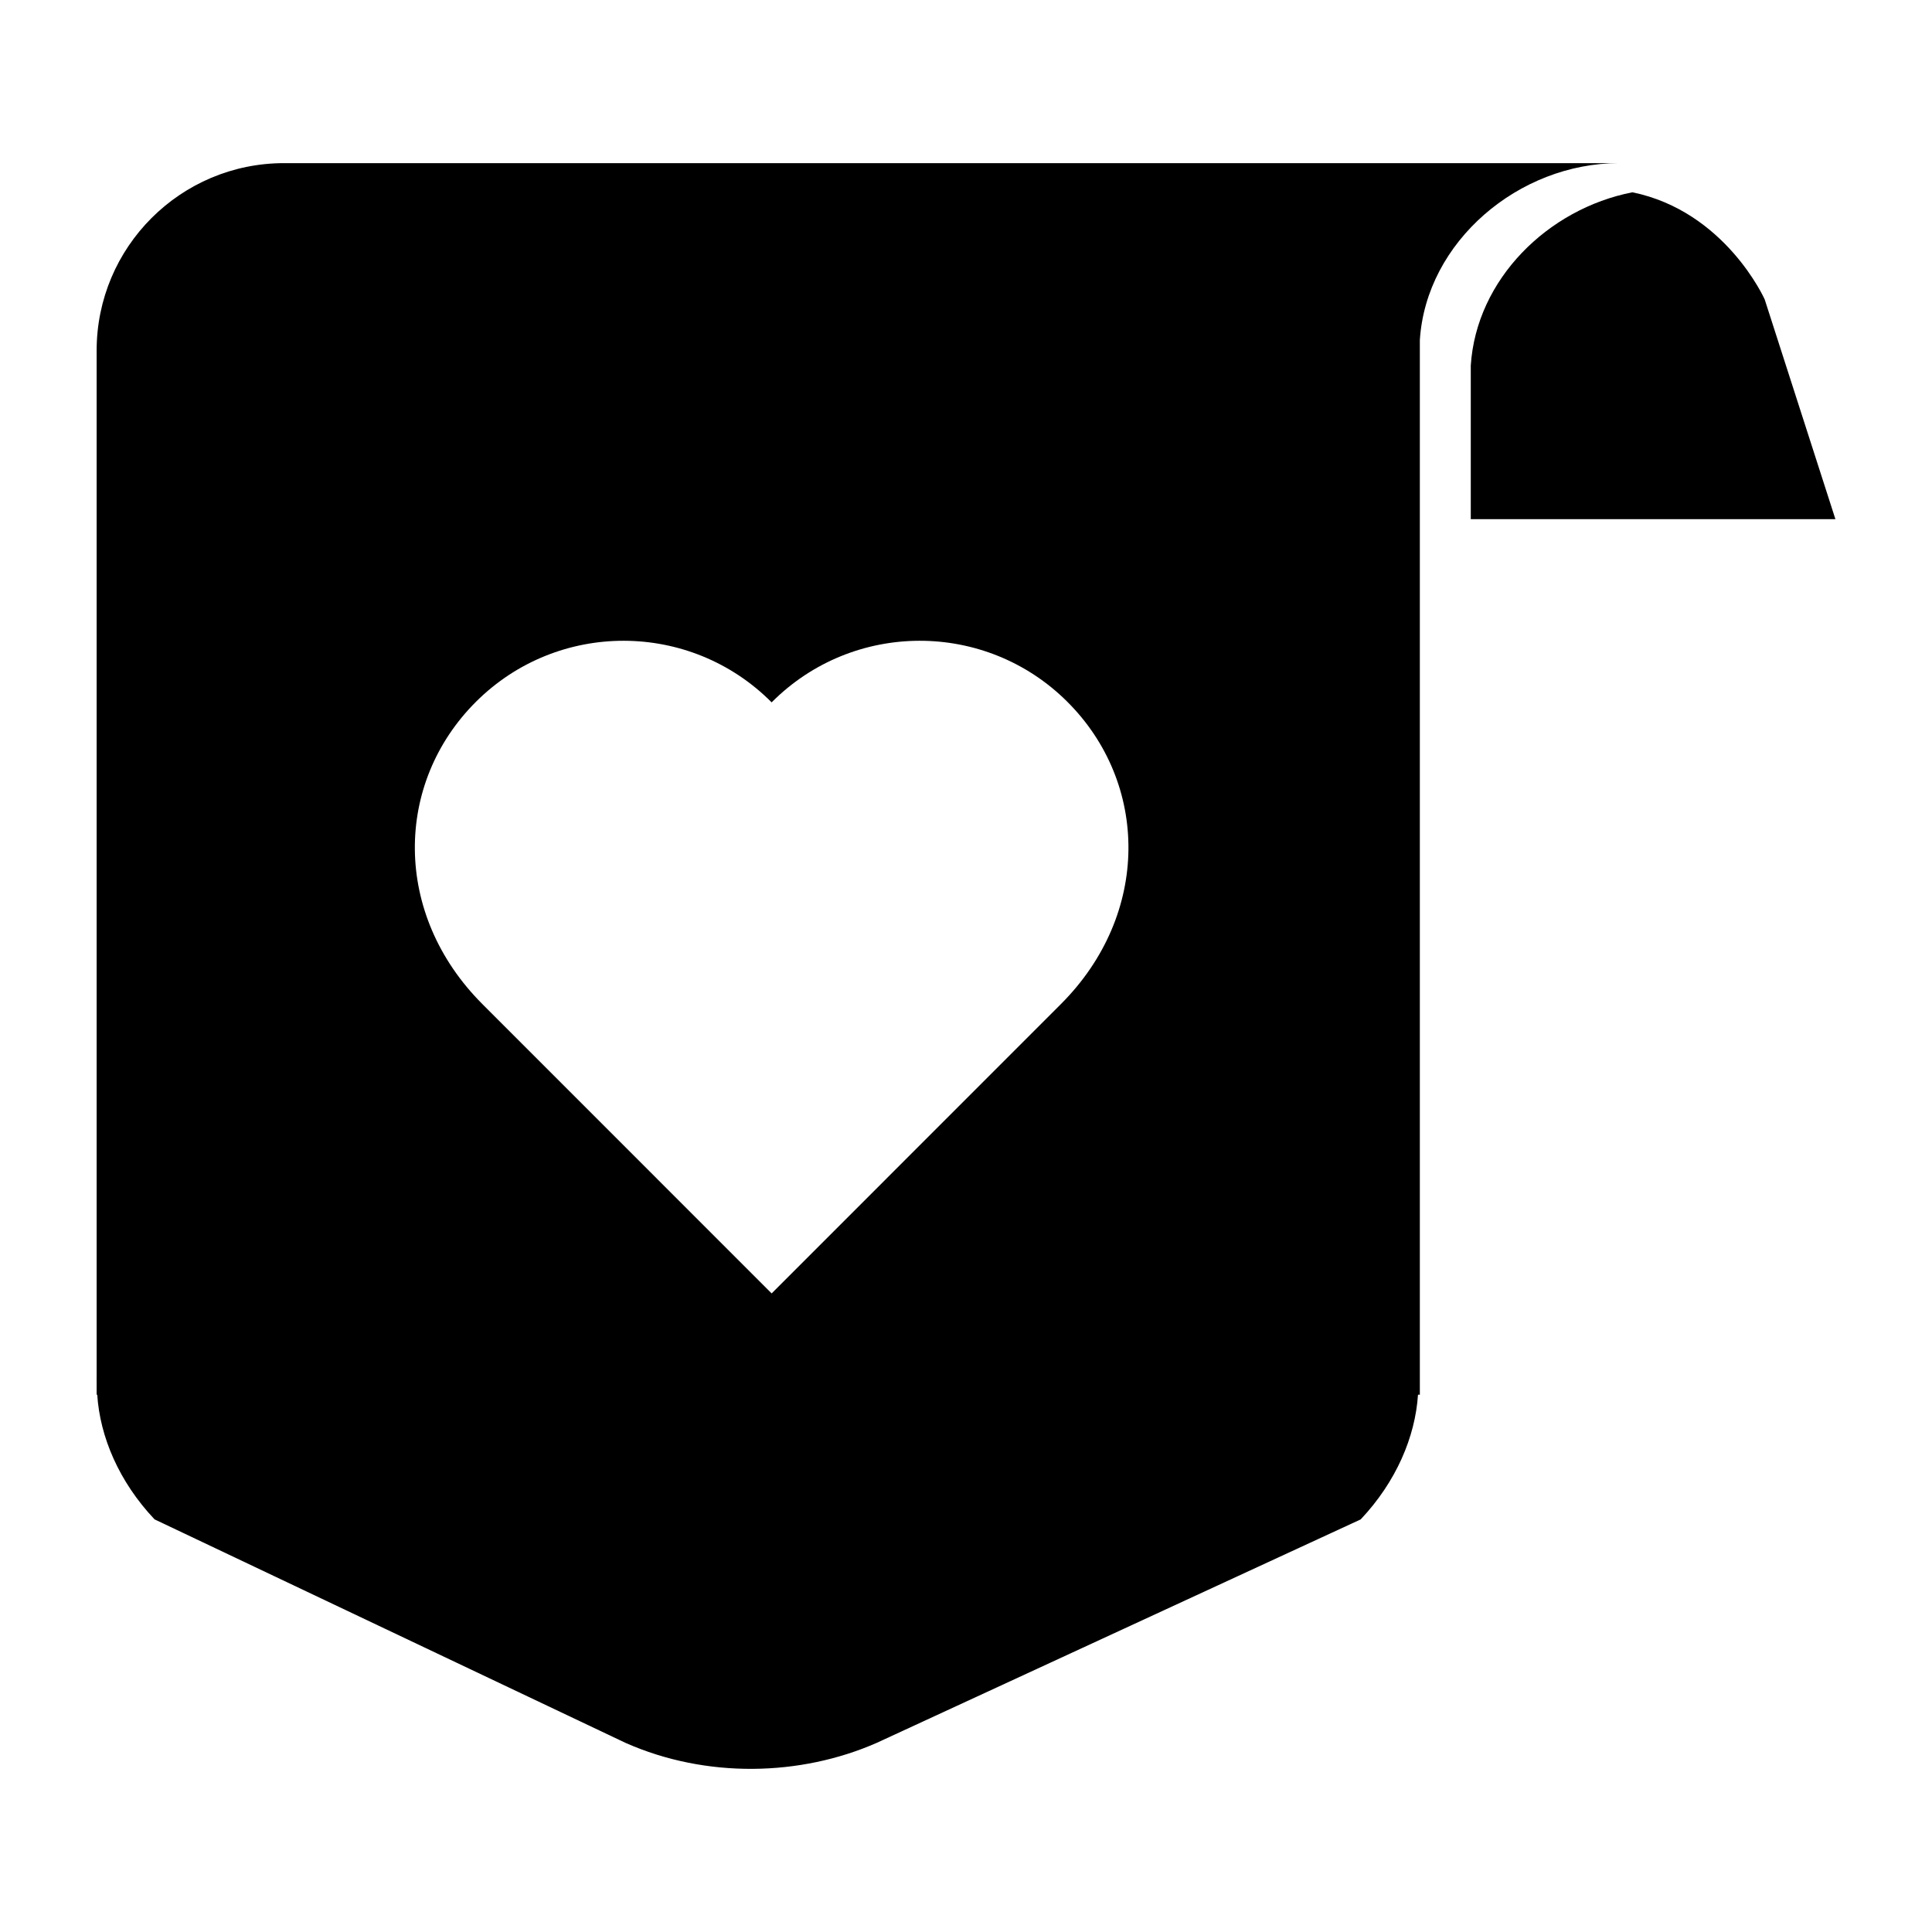 <?xml version="1.0" encoding="utf-8"?>
<!-- Generator: Adobe Illustrator 15.0.2, SVG Export Plug-In  -->
<!DOCTYPE svg PUBLIC "-//W3C//DTD SVG 1.1//EN" "http://www.w3.org/Graphics/SVG/1.1/DTD/svg11.dtd">
<svg version="1.1"
	 xmlns="http://www.w3.org/2000/svg" xmlns:xlink="http://www.w3.org/1999/xlink" xmlns:a="http://ns.adobe.com/AdobeSVGViewerExtensions/3.0/"
	 x="0px" y="0px" width="100px" height="100px" viewBox="-5 -8.444 100 100"
	 overflow="visible" enable-background="new -5 -8.444 100 100" xml:space="preserve">
<defs>
</defs>
<path d="M79.494,1.509C84.311,2.5,86.34,7.053,86.34,7.053l3.661,11.376H71.127V11.02v-0.543
	C71.411,6.019,75.112,2.364,79.494,1.509z"/>
<path d="M68.491,0h-0.031h-9.671h-1.94H9.704C4.347,0,0.002,4.343,0.002,9.702v40.461v3.881v8.758c-0.006,0.111,0.002,0.229,0,0.341
	v0.603h0.031v-0.002c0.14,2.18,1.126,4.508,2.968,6.455l24.378,11.569c4.188,1.854,9.058,1.729,12.997,0l25.052-11.567
	c1.84-1.949,2.826-4.276,2.967-6.455h0.096v-9.701v-3.881v-30.76V9.702V9.159C68.815,4.055,73.619,0,78.793,0H68.491z
	 M49.911,43.528c-5.198,5.197-13.514,13.519-14.971,14.975c-1.455-1.456-9.772-9.777-14.971-14.975
	c-4.657-4.658-4.558-11.447-0.323-15.658c4.235-4.213,11.082-4.194,15.294,0.04c4.213-4.234,11.06-4.253,15.295-0.04
	C54.469,32.081,54.569,38.87,49.911,43.528z"/>
<path display="none" d="M18.394,42.164c0,1.457,1.182,2.638,2.639,2.638h10.548v10.548c0,1.457,1.181,2.639,2.638,2.639
	c1.456,0,2.637-1.182,2.637-2.639V44.801h10.55c1.455,0,2.637-1.181,2.637-2.638c0-1.457-1.18-2.638-2.637-2.638H36.857V28.978
	c0-1.456-1.182-2.637-2.638-2.637s-2.638,1.18-2.638,2.637v10.548H21.034C19.577,39.526,18.396,40.707,18.394,42.164z"/>
<path display="none" fill="#FFFFFF" d="M34.94,58.502c1.457-1.456,9.772-9.777,14.971-14.975c4.658-4.658,4.559-11.447,0.324-15.658
	C46,23.657,39.153,23.675,34.94,27.91c-4.212-4.234-11.059-4.253-15.294-0.04c-4.234,4.211-4.333,11,0.323,15.658
	C25.167,48.725,33.485,57.046,34.94,58.502z"/>
</svg>
